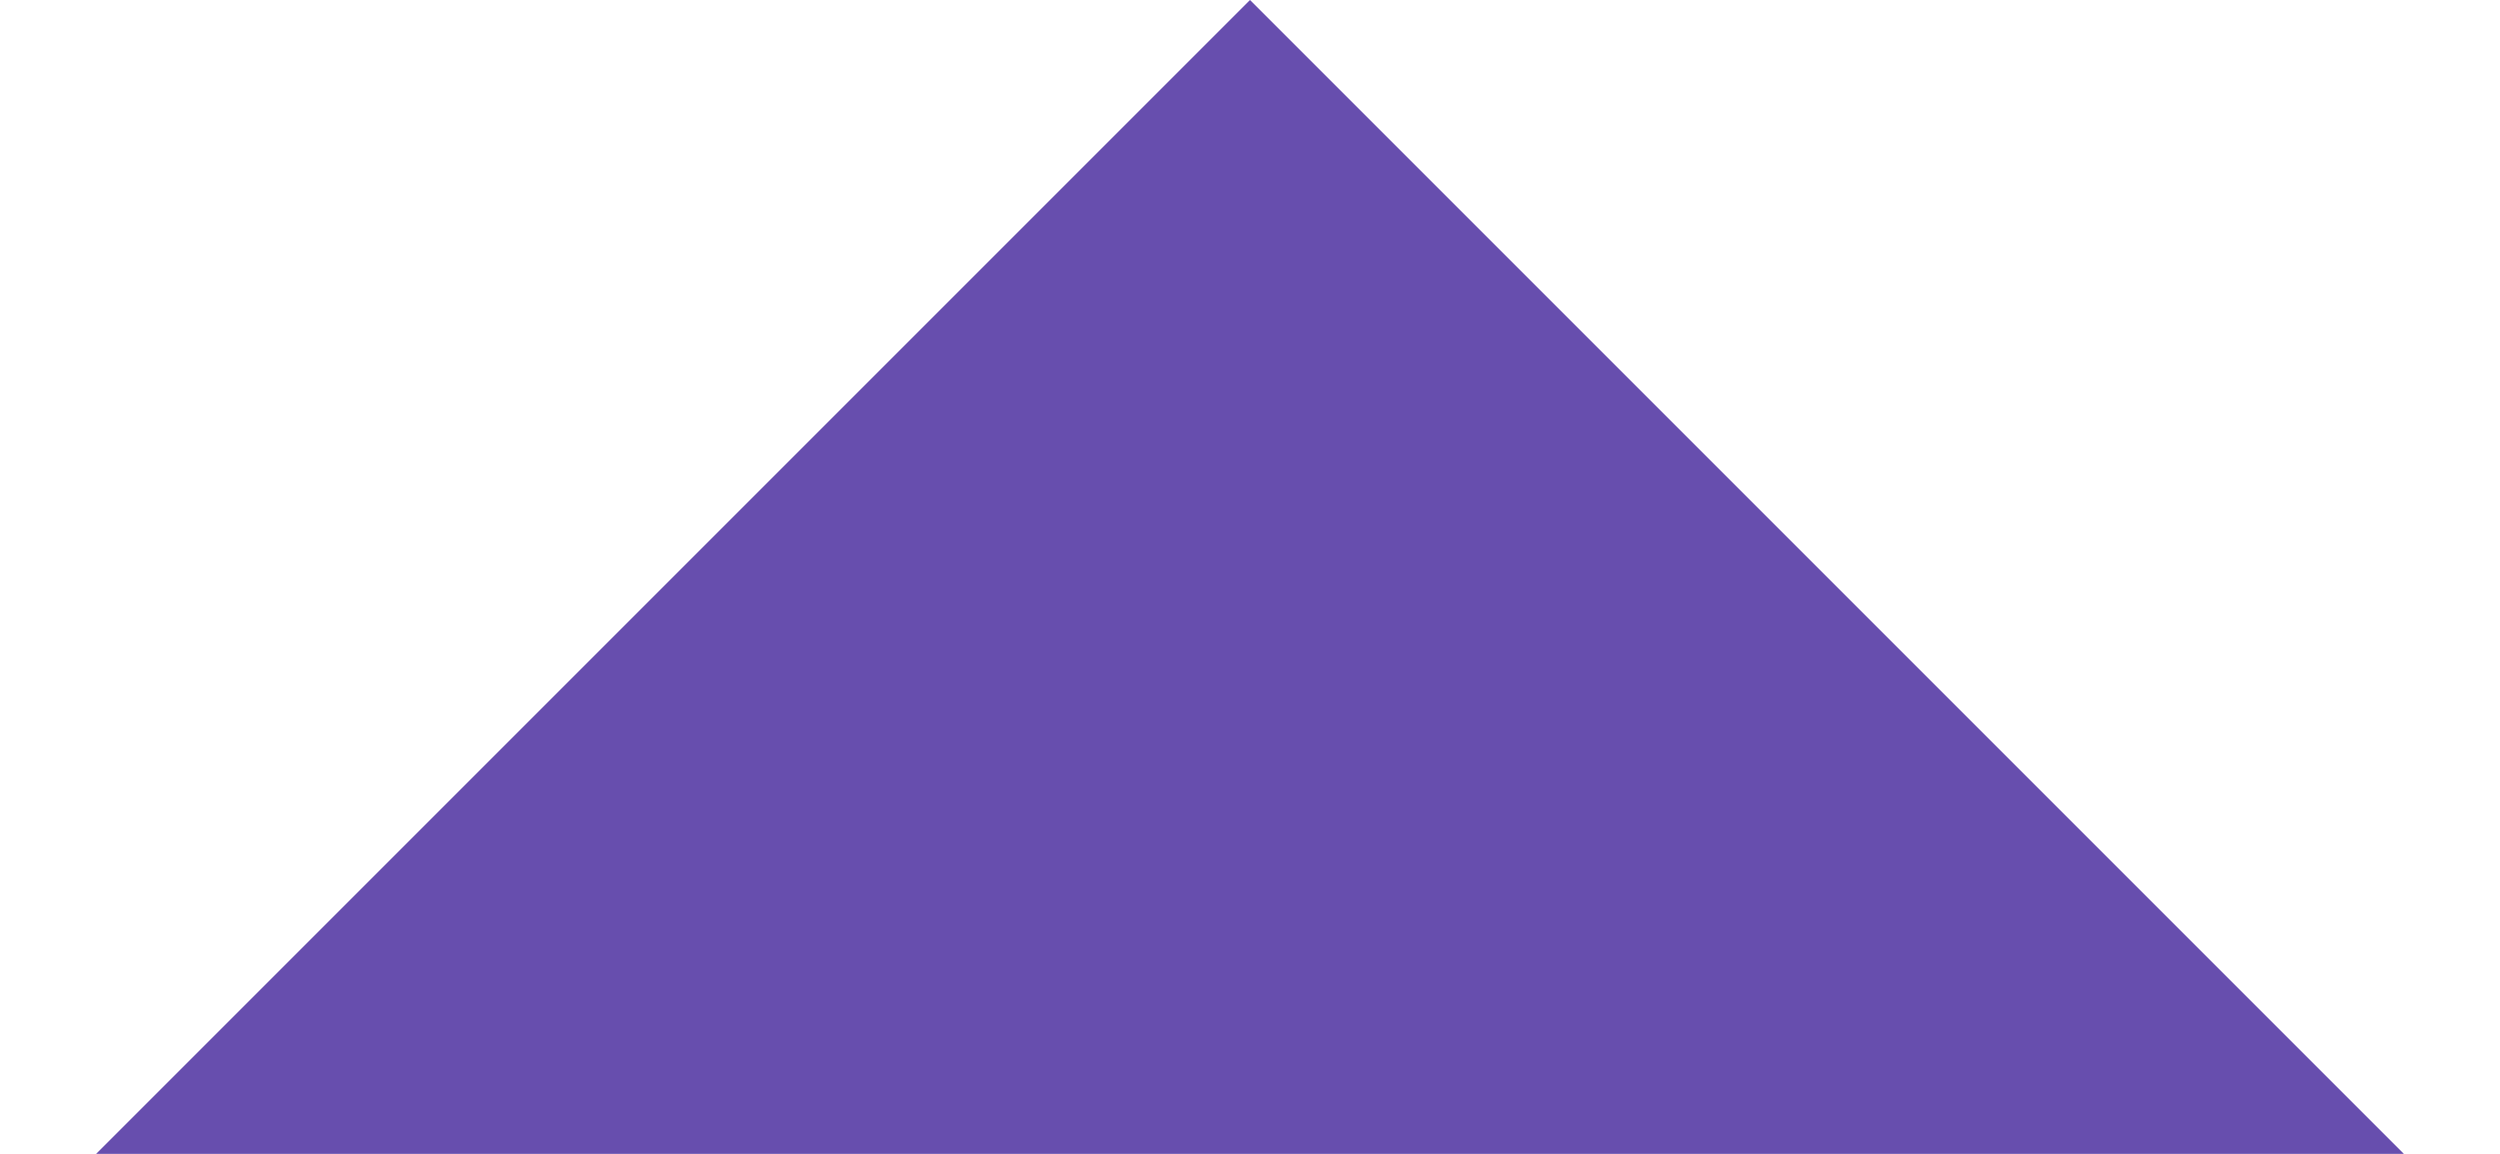 <svg width="13" height="6" viewBox="0 0 13 6" fill="none" xmlns="http://www.w3.org/2000/svg">
<path fill-rule="evenodd" clip-rule="evenodd" d="M12.5 6H0.5L6.5 1.90735e-06L12.5 6Z" fill="#674EAE"/>
</svg>
